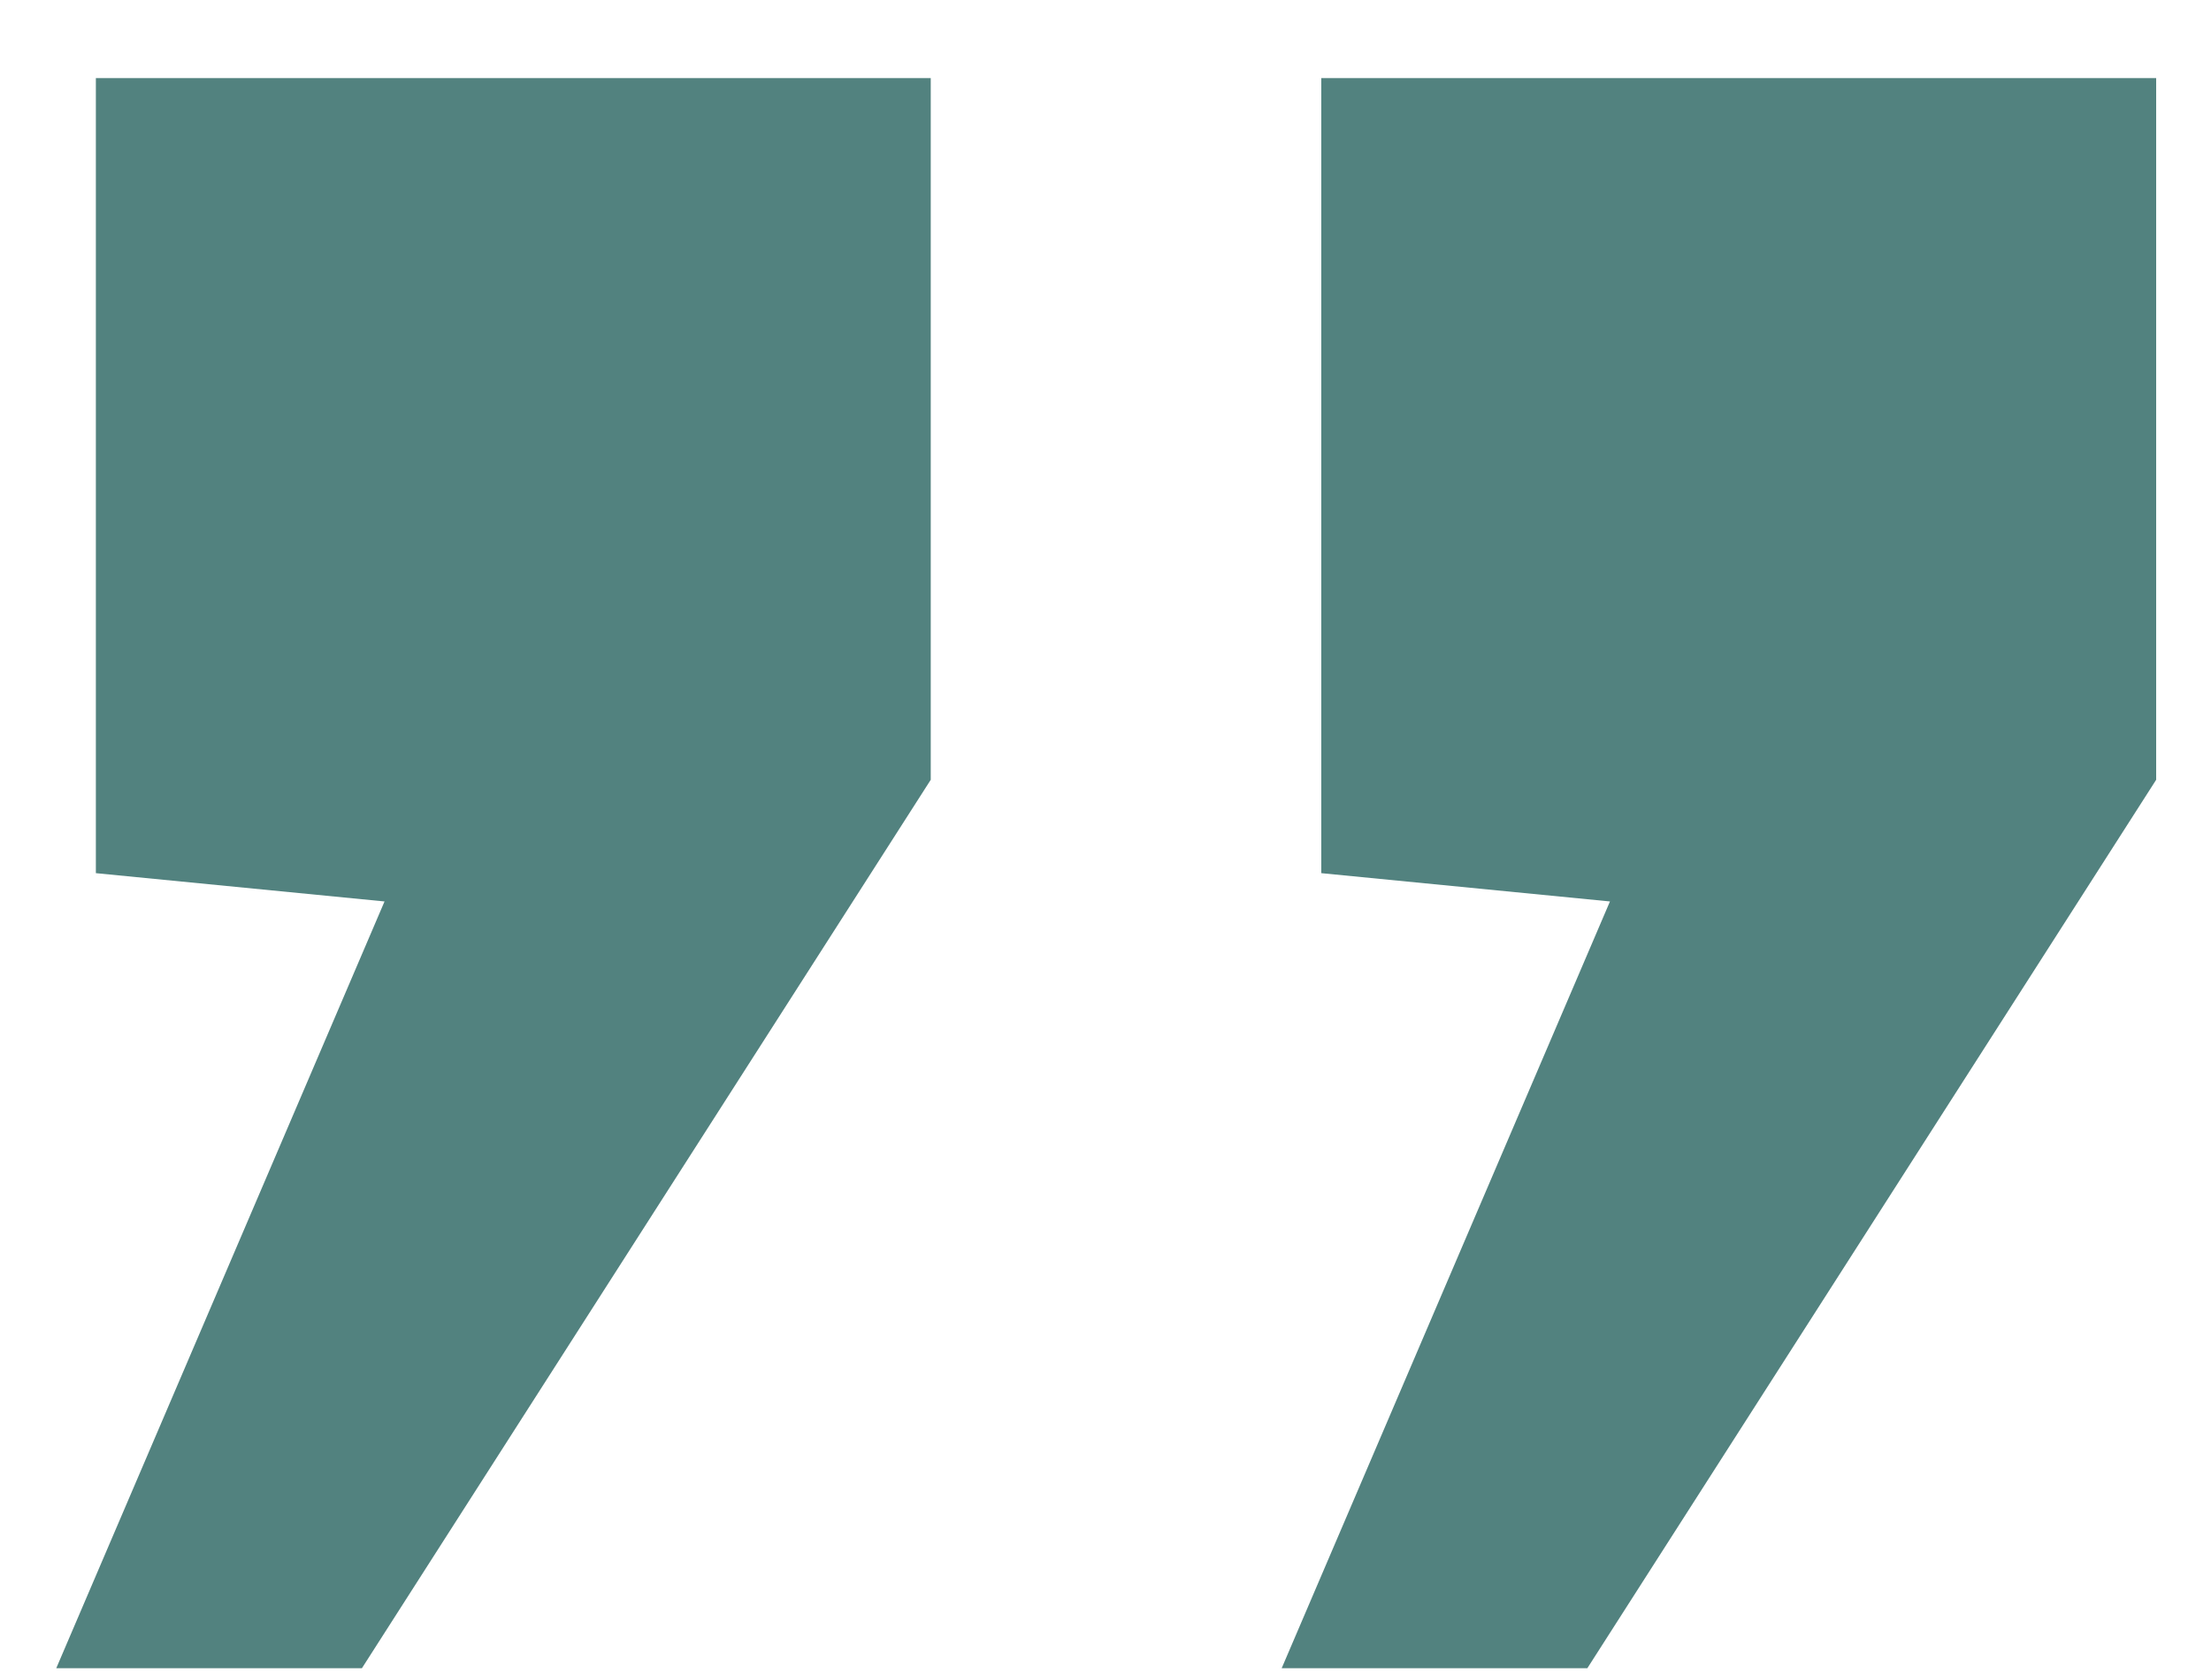 <svg width="25" height="19" viewBox="0 0 25 19" fill="none" xmlns="http://www.w3.org/2000/svg">
<path d="M24.38 0.883V8.819L17.948 18.867H14.492L18.204 10.195L14.94 9.875V0.883H24.38ZM10.524 0.883V8.819L4.092 18.867H0.636L4.348 10.195L1.084 9.875V0.883H10.524Z" fill="#52827F"/>
</svg>
